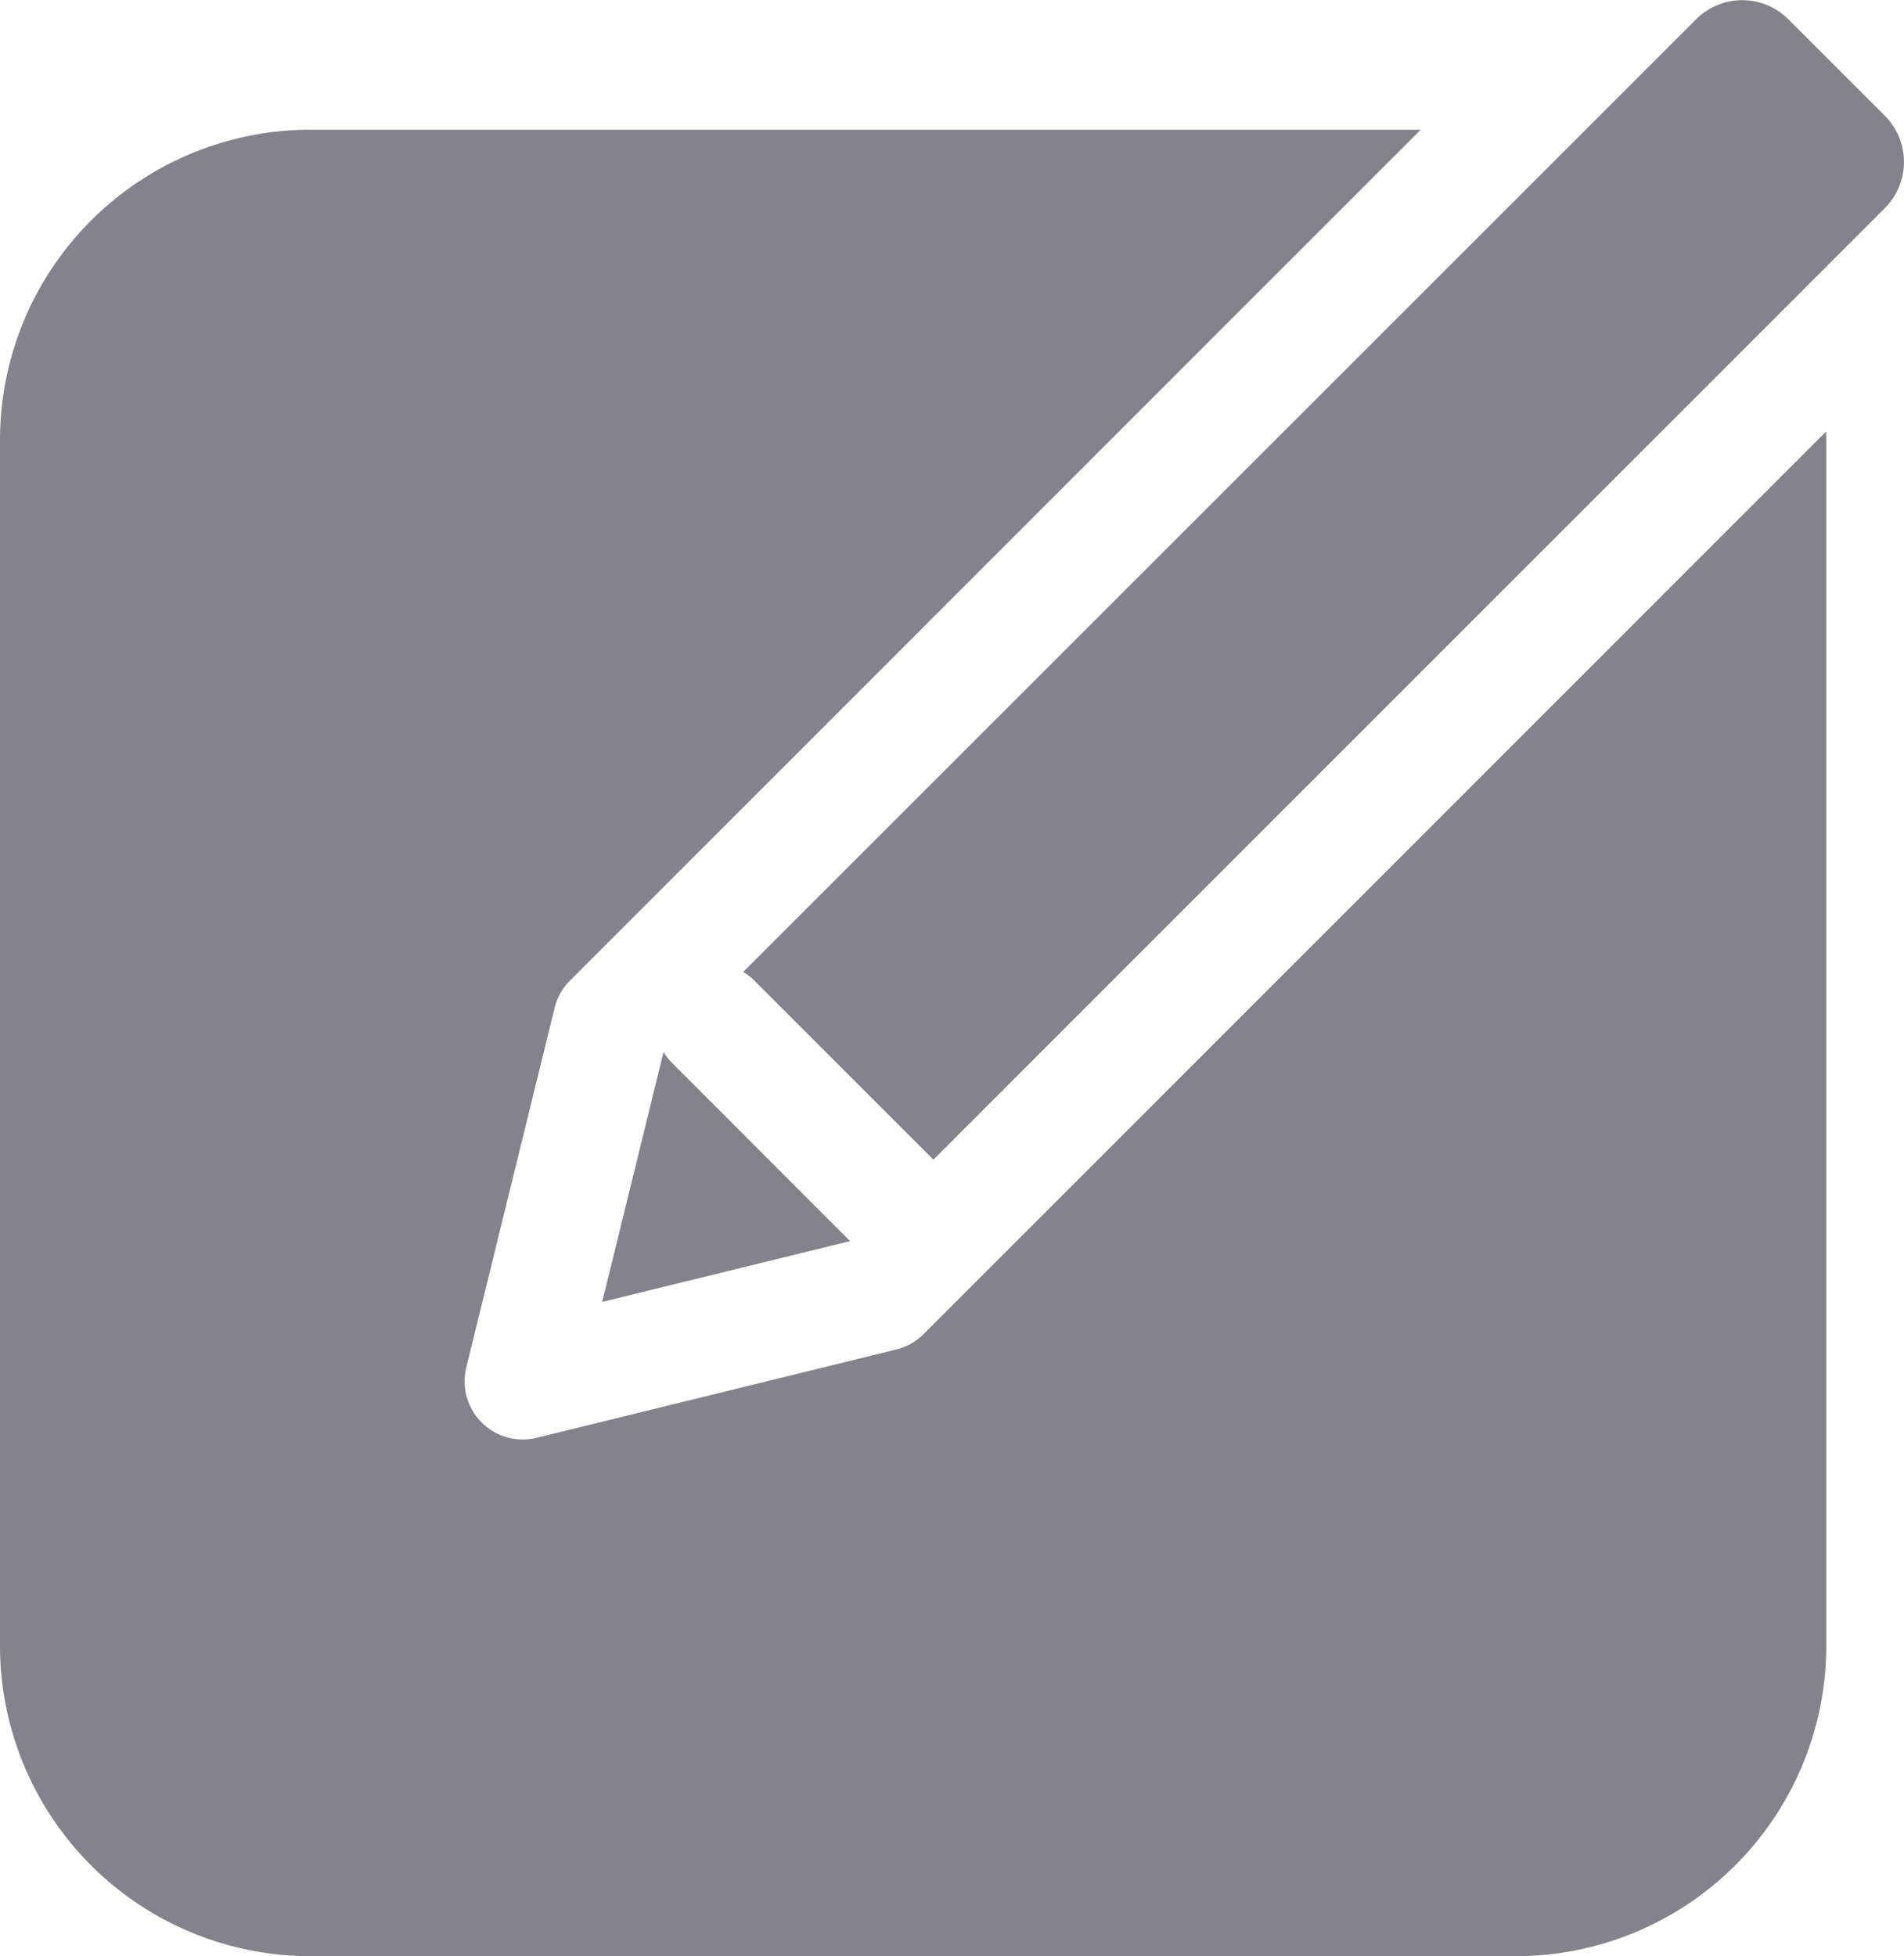 <svg xmlns="http://www.w3.org/2000/svg" width="53.229" height="54.684" viewBox="0 0 53.229 54.684">
  <g id="write" transform="translate(-6.806)">
    <g id="Group_14731" data-name="Group 14731" transform="translate(6.806 3.626)">
      <g id="Group_14730" data-name="Group 14730" transform="translate(0)">
        <path id="Path_35817" data-name="Path 35817" d="M57.857,42.388,32.625,67.62a1.626,1.626,0,0,1-.762.429L21.81,70.518a1.627,1.627,0,0,1-1.968-1.968L22.311,58.5a1.626,1.626,0,0,1,.429-.762L46.525,33.952H15.477a8.68,8.68,0,0,0-8.671,8.671V76.338a8.68,8.68,0,0,0,8.671,8.67H49.192a8.68,8.68,0,0,0,8.67-8.67V42.623C57.863,42.544,57.859,42.466,57.857,42.388Z" transform="translate(-6.806 -33.952)" fill="#84838b"/>
      </g>
    </g>
    <g id="Group_14733" data-name="Group 14733" transform="translate(27.583)">
      <g id="Group_14732" data-name="Group 14732" transform="translate(0)">
        <path id="Path_35818" data-name="Path 35818" d="M233.263,3.238l-2.7-2.7a1.825,1.825,0,0,0-2.578,0L201.344,27.169a1.624,1.624,0,0,1,.311.241l4.992,4.992.014.015,26.6-26.6A1.826,1.826,0,0,0,233.263,3.238Z" transform="translate(-201.344)" fill="#84838b"/>
      </g>
    </g>
    <g id="Group_14735" data-name="Group 14735" transform="translate(23.643 29.409)">
      <g id="Group_14734" data-name="Group 14734">
        <path id="Path_35819" data-name="Path 35819" d="M166.4,275.661a1.625,1.625,0,0,1-.236-.3l-1.715,6.983,6.93-1.7Z" transform="translate(-164.451 -275.36)" fill="#84838b"/>
      </g>
    </g>
  </g>
</svg>
